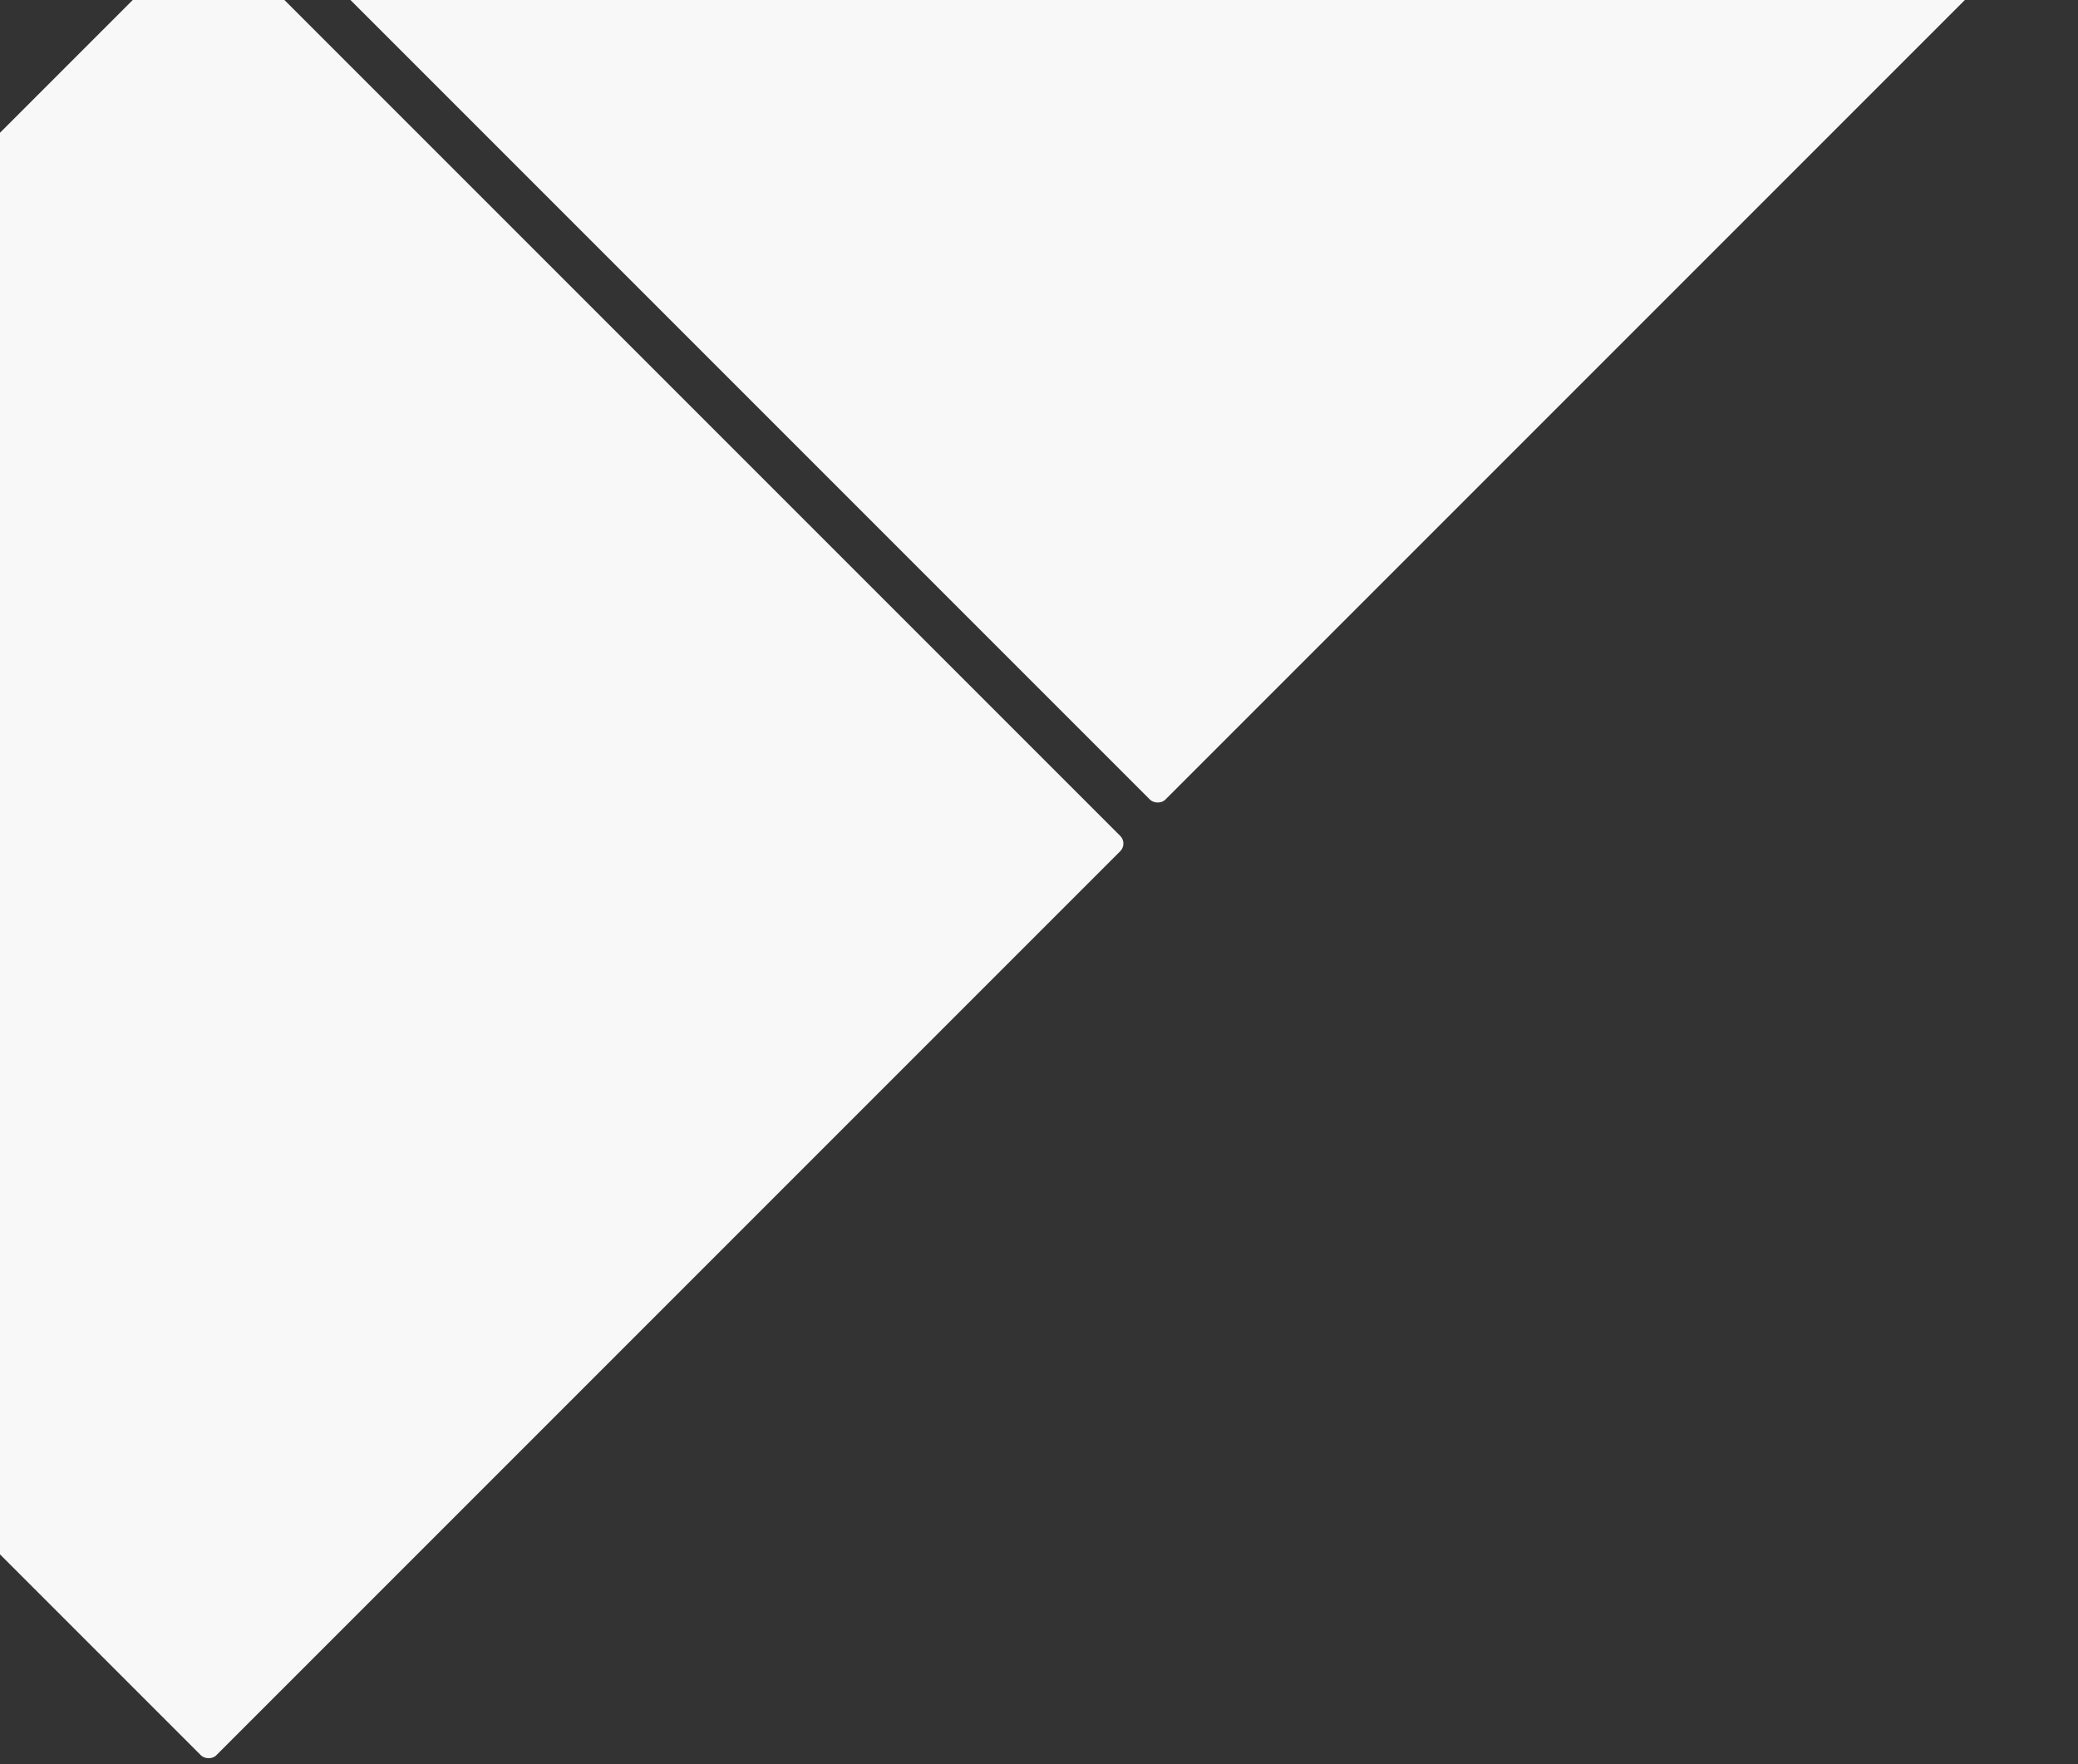 <svg width="959" height="814" viewBox="0 0 959 814" fill="none" xmlns="http://www.w3.org/2000/svg">
<rect x="0" y="0" width="959" height="814" fill="#333333" stroke="none"/>
<rect x="520.528" y="389.264" width="600" height="600" rx="5" transform="rotate(135 520.528 389.264)" fill="#F8F8F8"/>
<rect x="958.528" y="-51.736" width="600" height="600" rx="5" transform="rotate(135 958.528 -51.736)" fill="#F8F8F8"/>
</svg>
